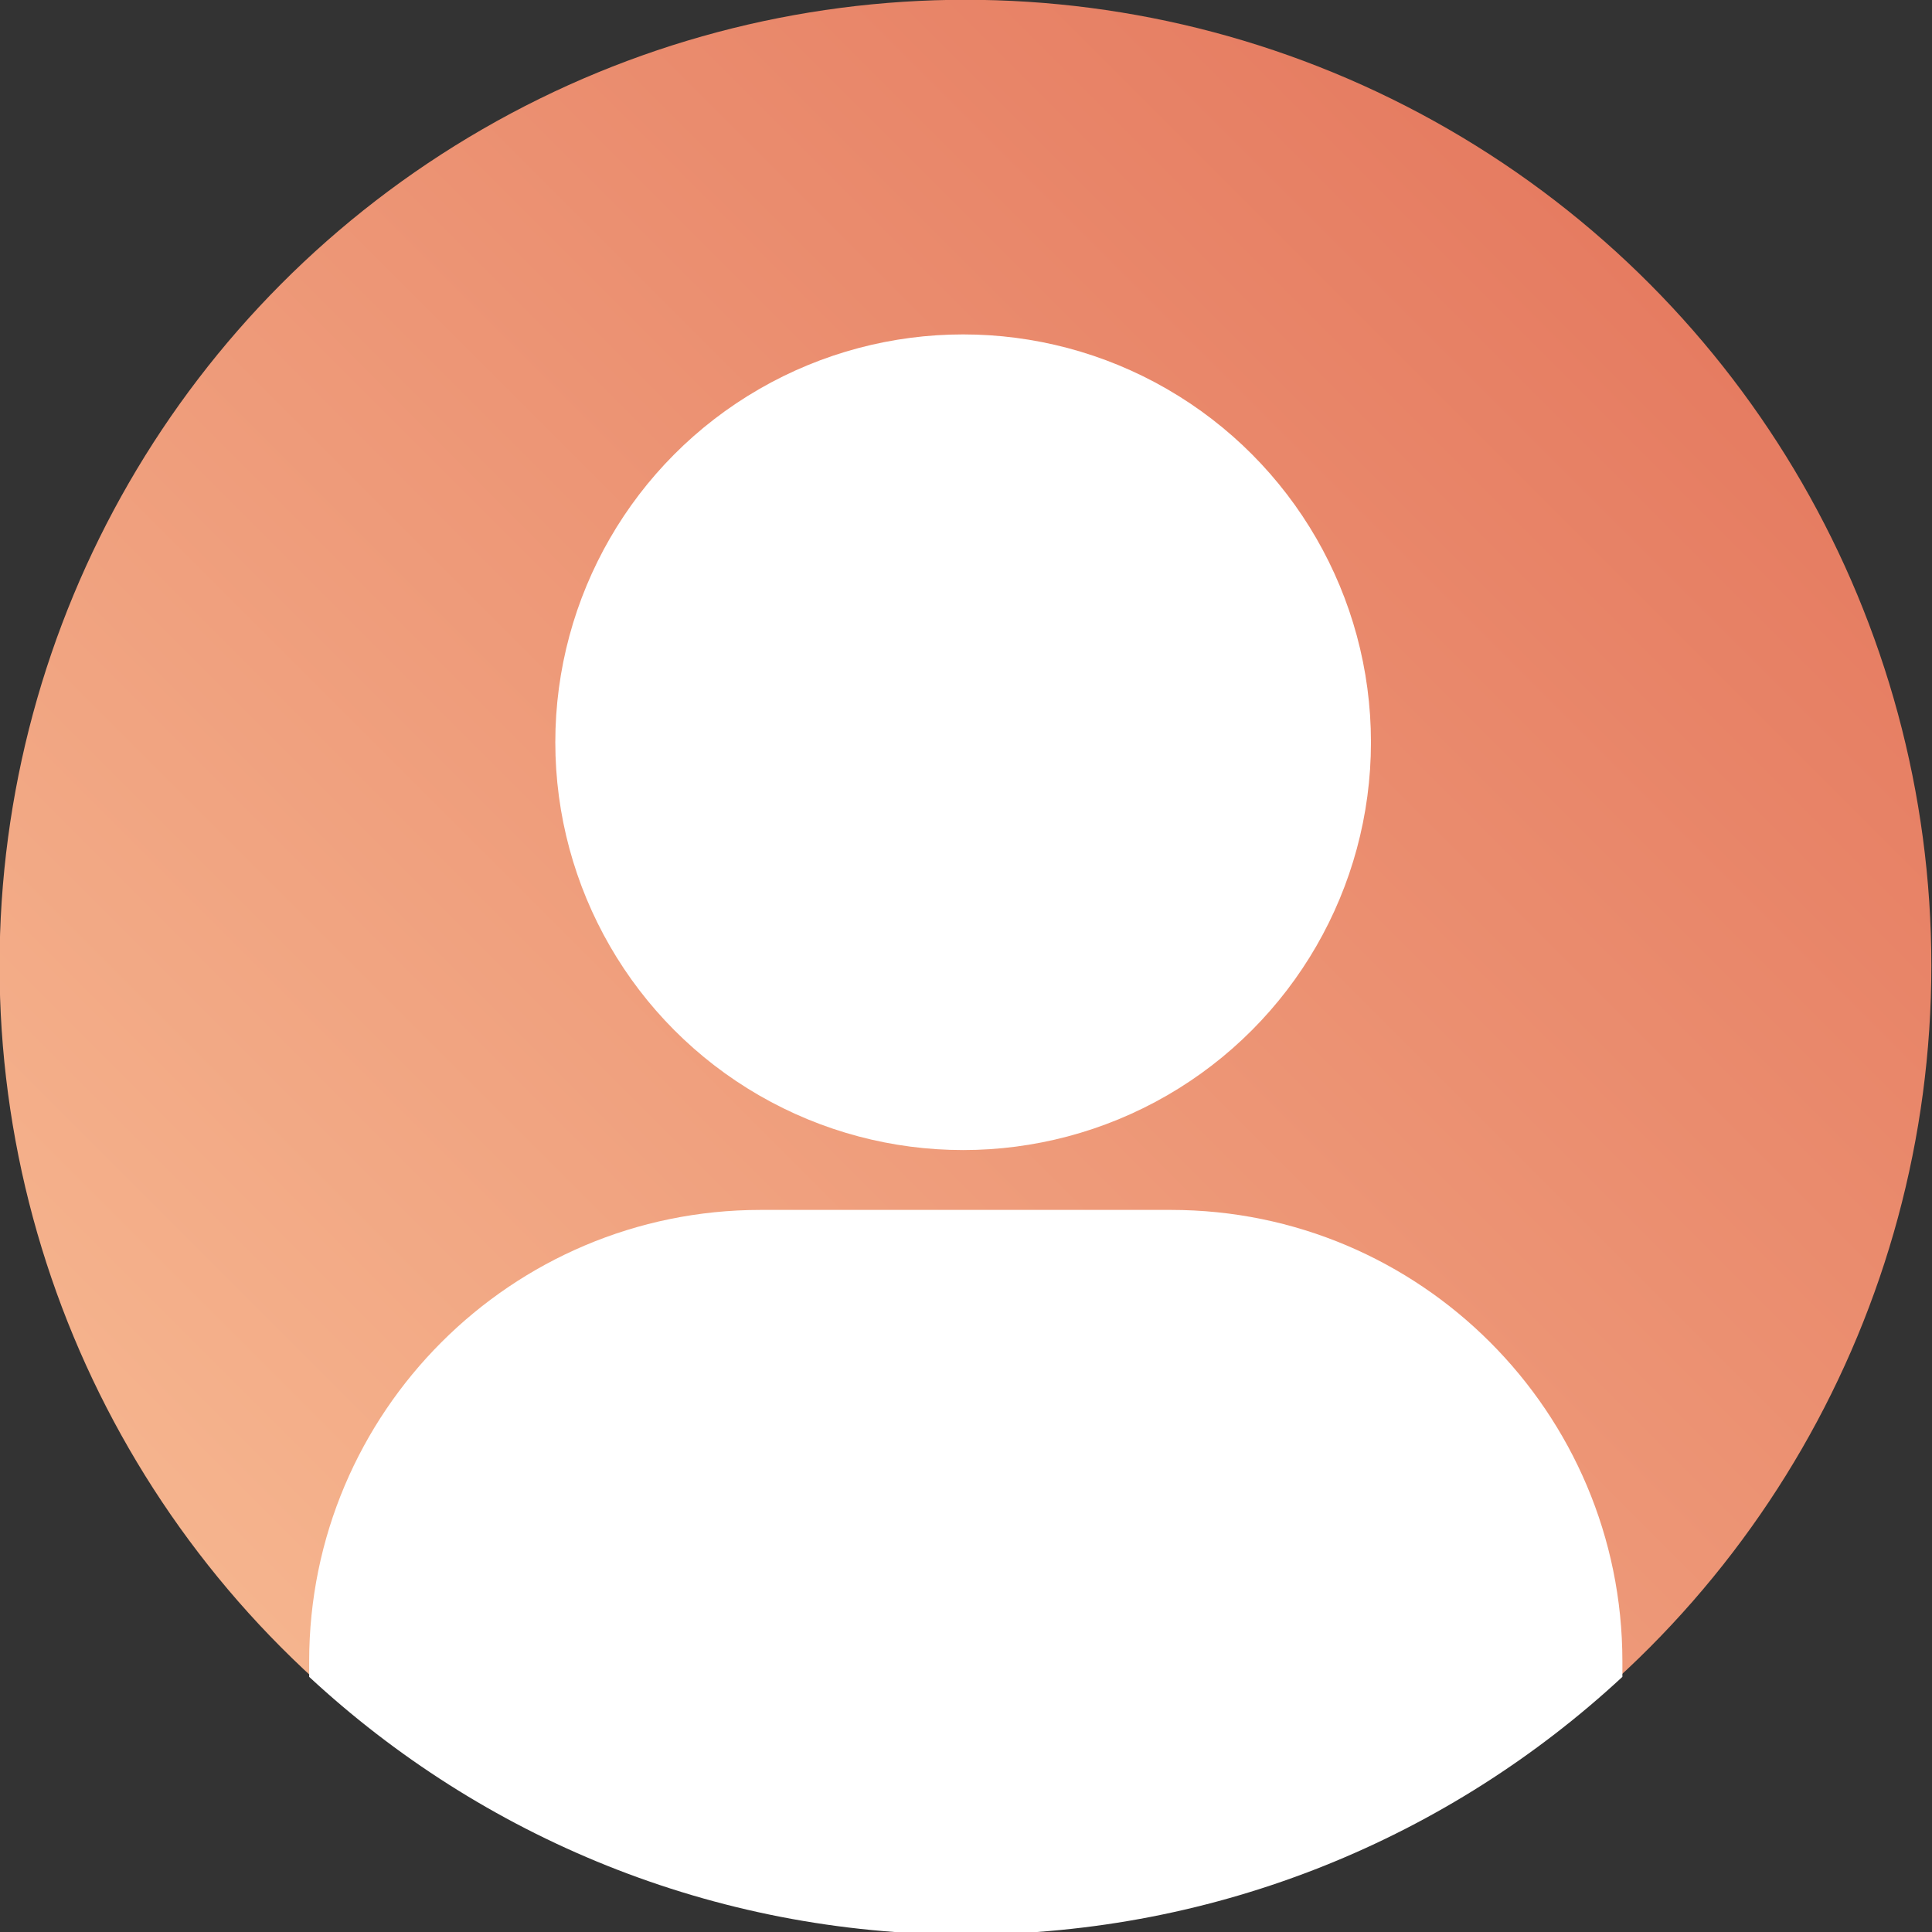<?xml version="1.0" encoding="UTF-8" standalone="no"?>
<svg
   width="617.84"
   height="617.837"
   viewBox="0 0 617.84 617.837"
   version="1.1"
   xml:space="preserve"
   style="clip-rule:evenodd;fill-rule:evenodd;stroke-linejoin:round;stroke-miterlimit:2"
   id="svg6"
   sodipodi:docname="default_avater_5.svg"
   inkscape:version="1.4 (86a8ad7, 2024-10-11)"
   xmlns:inkscape="http://www.inkscape.org/namespaces/inkscape"
   xmlns:sodipodi="http://sodipodi.sourceforge.net/DTD/sodipodi-0.dtd"
   xmlns="http://www.w3.org/2000/svg"
   xmlns:svg="http://www.w3.org/2000/svg"><rect x="0" y="0" width="617.84" height="617.837" fill="#333333" stroke="none"/><sodipodi:namedview
   id="namedview6"
   pagecolor="#ffffff"
   bordercolor="#000000"
   borderopacity="0.25"
   inkscape:showpageshadow="2"
   inkscape:pageopacity="0.0"
   inkscape:pagecheckerboard="0"
   inkscape:deskcolor="#d1d1d1"
   inkscape:zoom="1.01625"
   inkscape:cx="307.99508"
   inkscape:cy="308.48708"
   inkscape:window-width="1920"
   inkscape:window-height="1094"
   inkscape:window-x="-11"
   inkscape:window-y="-11"
   inkscape:window-maximized="1"
   inkscape:current-layer="g4" />
    <g
   transform="translate(-4022.885,-899.751)"
   id="g5">
        <g
   transform="matrix(2.02,0,0,2.02,3644.28,252.584)"
   id="g4">
            <rect
   x="142.327"
   y="275.741"
   width="396.011"
   height="396.011"
   style="fill:none"
   id="rect1" />
            <g
   transform="matrix(0.495,0,0,0.495,-1818.69,-130.896)"
   id="g1">
                <circle
   cx="4361.54"
   cy="1220.52"
   r="308.919"
   style="fill:url(#_Linear1)"
   id="circle1" />
            </g>
            <g
   transform="matrix(0.495,0,0,0.495,25.643,-125.031)"
   id="g2">
                <path
   d="m 425.719,1436.12 v -4.95 c 0,-79.69 64.698,-144.39 144.389,-144.39 h 131.221 c 79.691,0 144.39,64.7 144.39,144.39 v 4.95 c -55.141,51.15 -128.946,82.43 -210,82.43 -81.055,0 -154.86,-31.28 -210,-82.43 z"
   style="fill:#ffffff"
   id="path1" />
            </g>
            <g
   transform="matrix(0.209,0,0,0.209,-571.657,182.797)"
   id="g3">
                <circle
   cx="4361.54"
   cy="1220.52"
   r="308.919"
   style="fill:#ffffff"
   id="circle2" />
            </g>
        </g>
    </g>
    <defs
   id="defs6">
        <linearGradient
   id="_Linear1"
   x1="0"
   y1="0"
   x2="1"
   y2="0"
   gradientUnits="userSpaceOnUse"
   gradientTransform="matrix(800,-800.011,800.011,800,3961.54,1621.49)"><stop
     offset="0"
     style="stop-color:rgb(252,204,161);stop-opacity:1"
     id="stop5" /><stop
     offset="1"
     style="stop-color:rgb(223,100,78);stop-opacity:1"
     id="stop6" /></linearGradient>
    </defs>
</svg>
